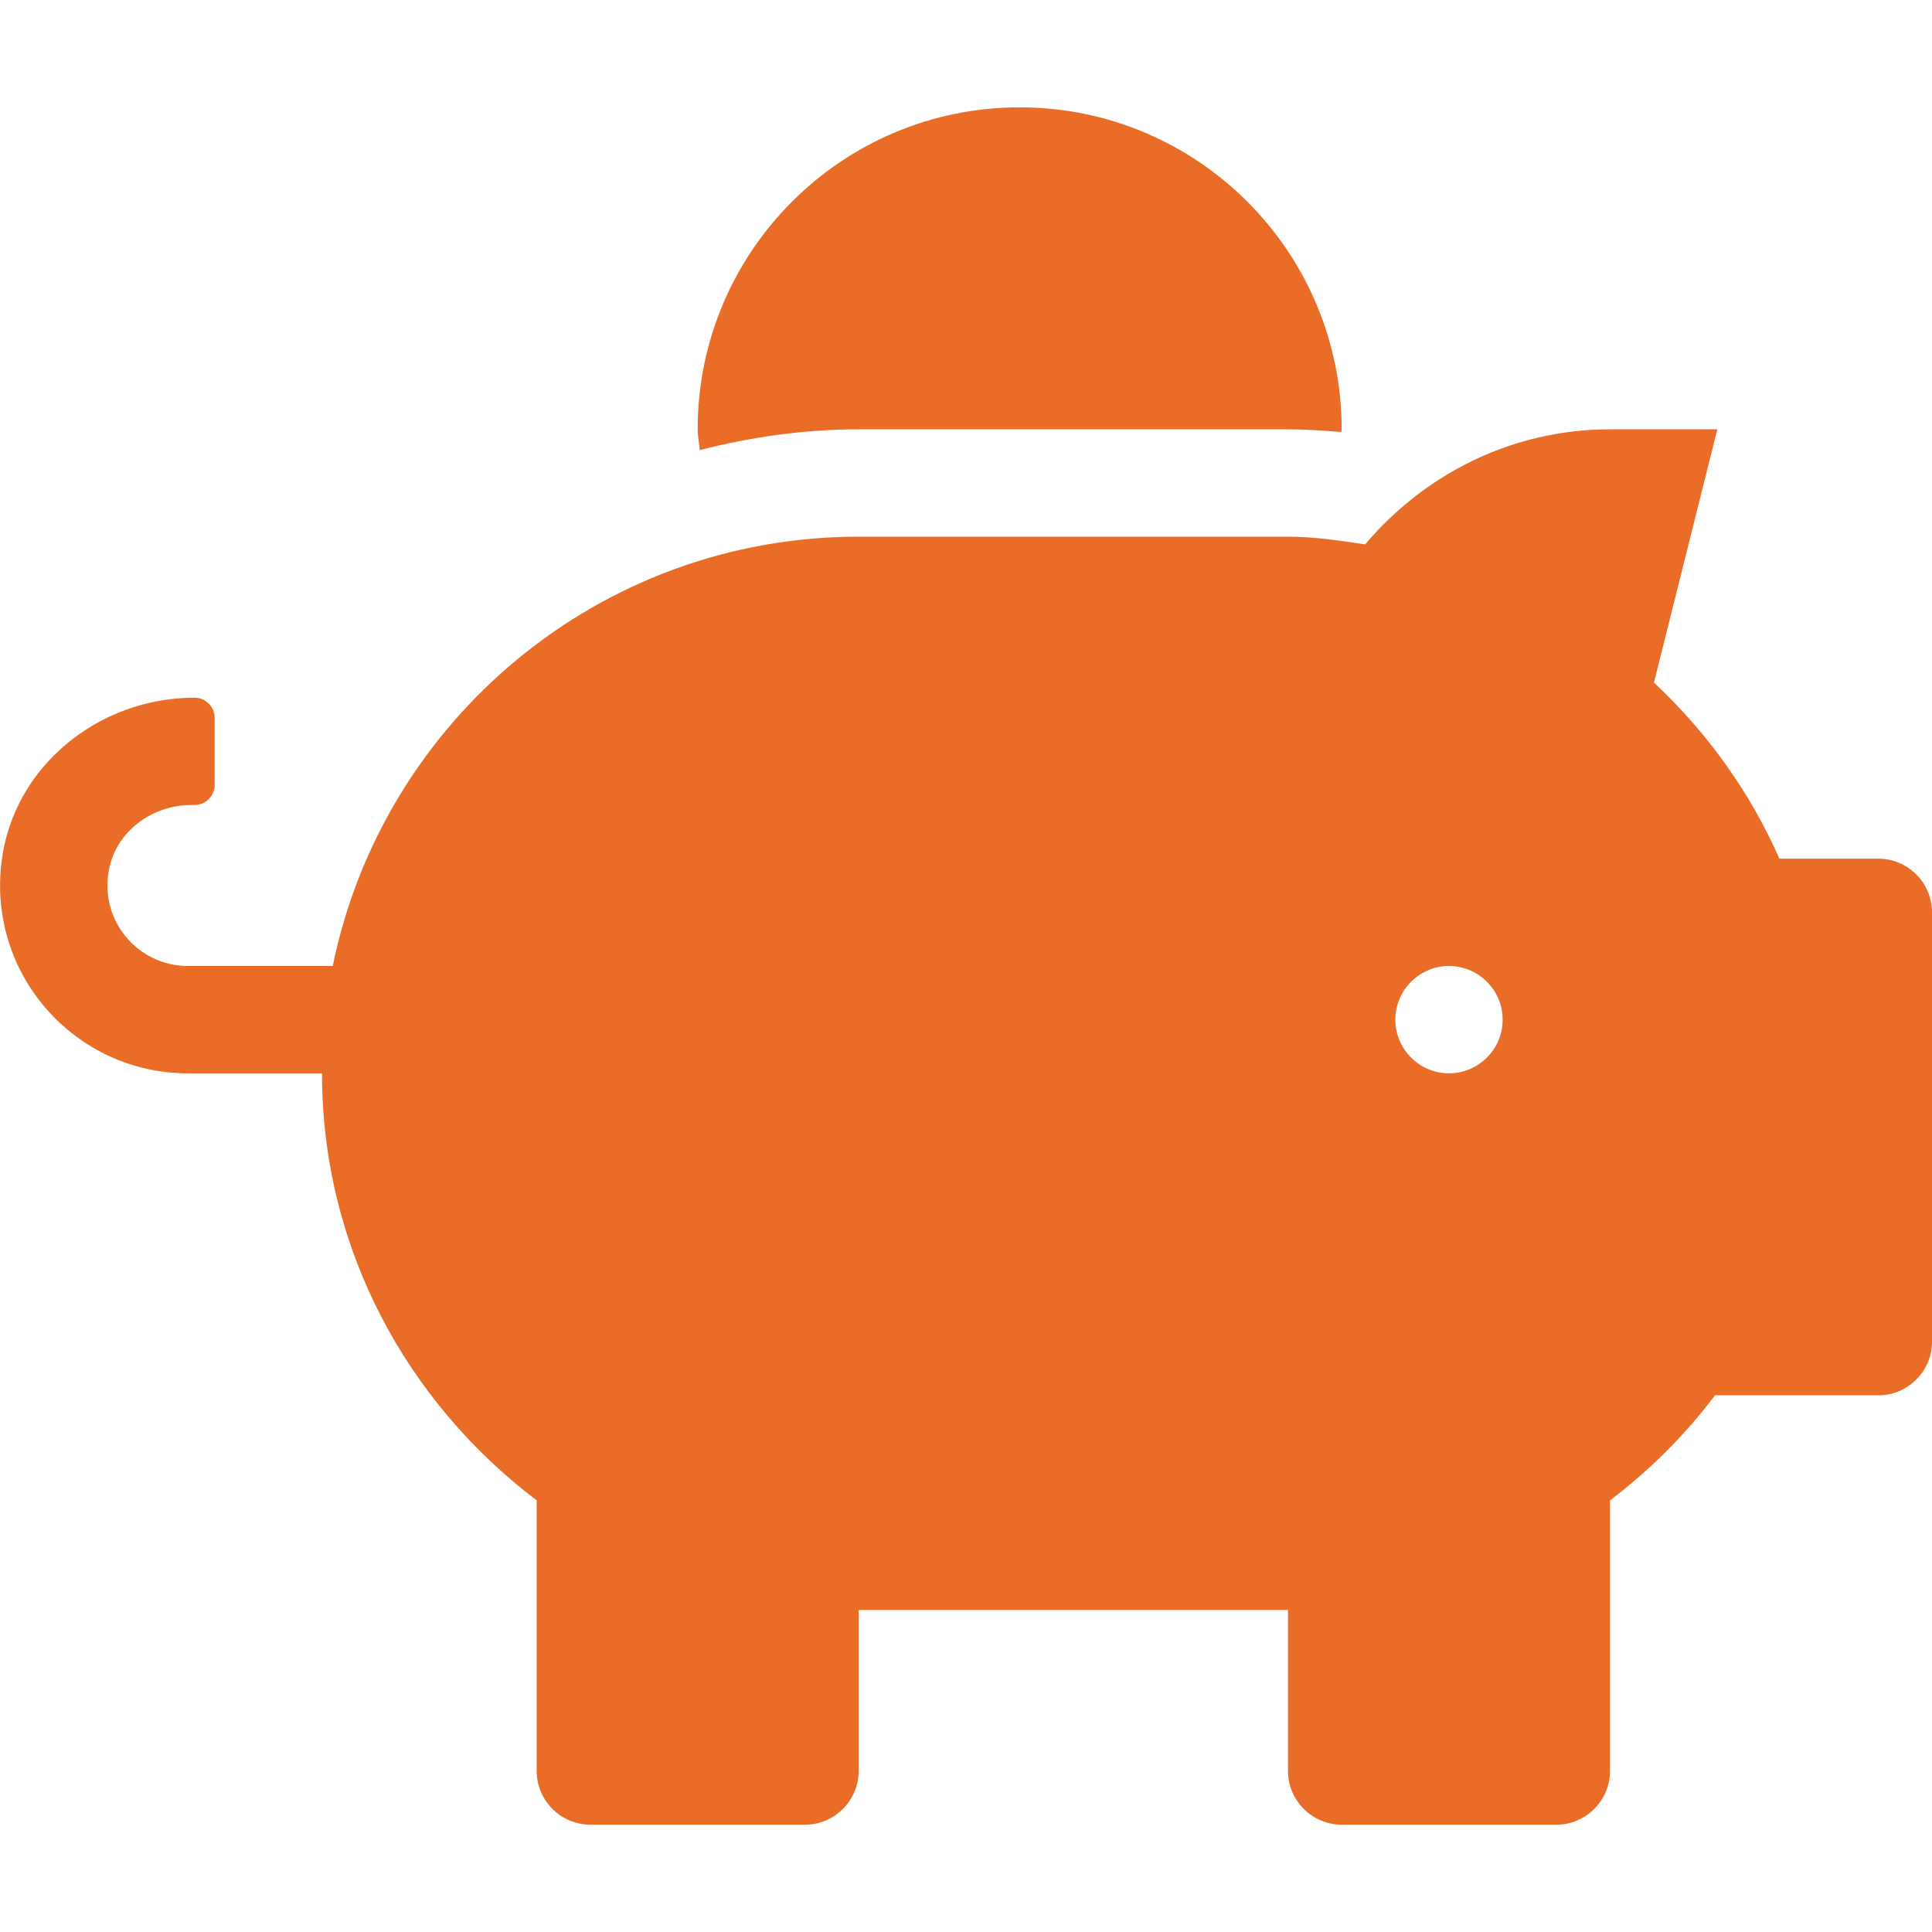 <svg xmlns="http://www.w3.org/2000/svg" viewBox="0 0 512 512">
<path fill="#E96C27" d="M497.778,227.556h-26.223c-7.822-17.778-19.199-33.511-33.244-46.667l16.8-67.111h-28.444
	c-26.133,0-49.244,12-64.889,30.489c-6.756-0.978-13.422-2.044-20.444-2.044H227.556c-68.801,0-126.134,48.889-139.378,113.778
	h-38.4c-13.155,0-23.556-12-20.889-25.6c1.955-10.133,11.467-17.066,21.777-17.066h0.89c2.933,0,5.333-2.4,5.333-5.333v-17.778
	c0-2.933-2.4-5.333-5.333-5.333c-25.334,0-47.911,18.134-51.111,43.2c-3.911,30.399,19.733,56.355,49.333,56.355h35.556
	c0,46.4,22.578,87.2,56.889,113.155v71.733c0,7.822,6.4,14.223,14.223,14.223h56.889c7.822,0,14.223-6.4,14.223-14.223v-42.666
	h113.777v42.666c0,7.822,6.399,14.223,14.222,14.223h56.89c7.822,0,14.222-6.4,14.222-14.223V397.6
	c10.489-7.91,19.822-17.244,27.822-27.822h43.289c7.822,0,14.223-6.399,14.223-14.222V241.778
	C512,233.956,505.6,227.556,497.778,227.556z M384,284.444c-7.822,0-14.223-6.399-14.223-14.222S376.178,256,384,256
	c7.821,0,14.222,6.4,14.222,14.223S391.822,284.444,384,284.444z M227.556,113.778h113.777c4.8,0,9.511,0.355,14.133,0.711
	c0-0.267,0.089-0.444,0.089-0.711c0-47.111-38.222-85.333-85.333-85.333c-47.11,0-85.333,38.222-85.333,85.333
	c0,1.867,0.444,3.645,0.533,5.511C198.933,115.822,212.978,113.778,227.556,113.778z"/>
</svg>
